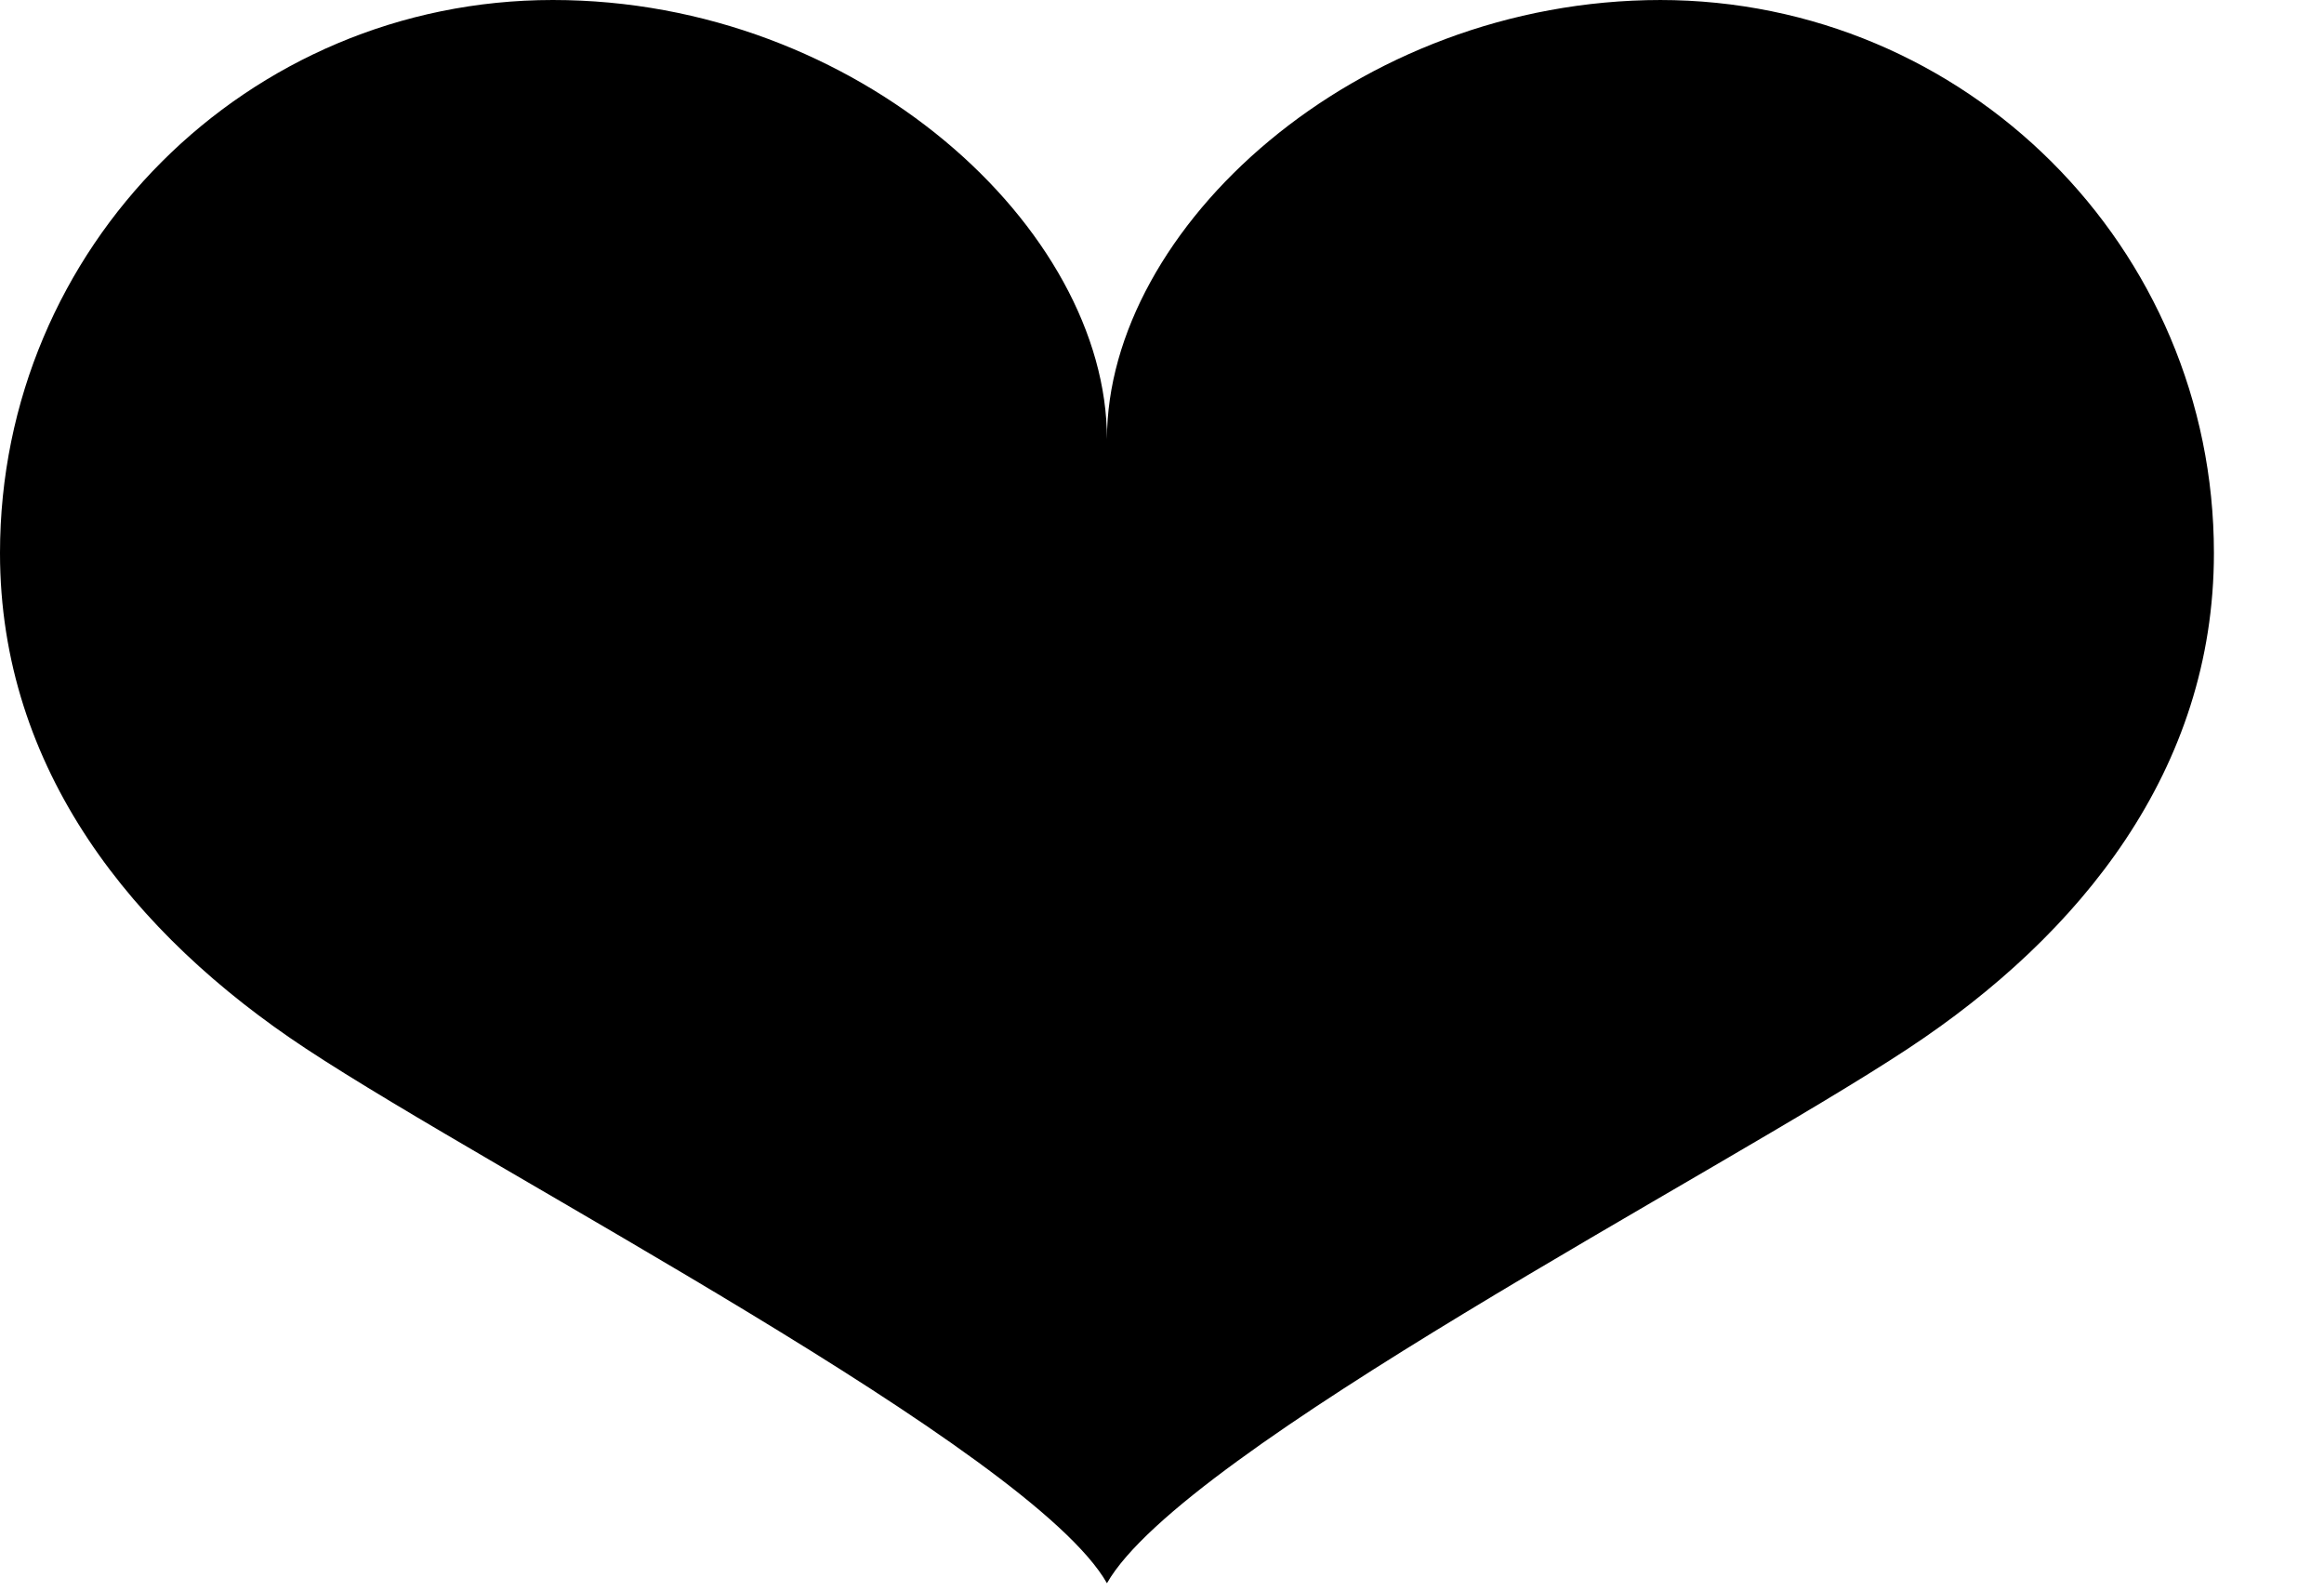 <svg width="19" height="13" viewBox="0 0 19 13" fill="none" xmlns="http://www.w3.org/2000/svg">
<path d="M13.58 0C11.08 0 9.05 1.87 9.05 3.59C9.05 1.87 7.02 0 4.52 0C2.02 0 0 2.02 0 4.52C0 6.29 1.09 7.64 2.5 8.57C4.06 9.6 8.43 11.85 9.05 12.94C9.67 11.85 14.04 9.6 15.6 8.57C17.01 7.64 18.1 6.29 18.1 4.52C18.1 2.02 16.07 0 13.57 0L13.58 0Z" fill="black"/>
</svg>

